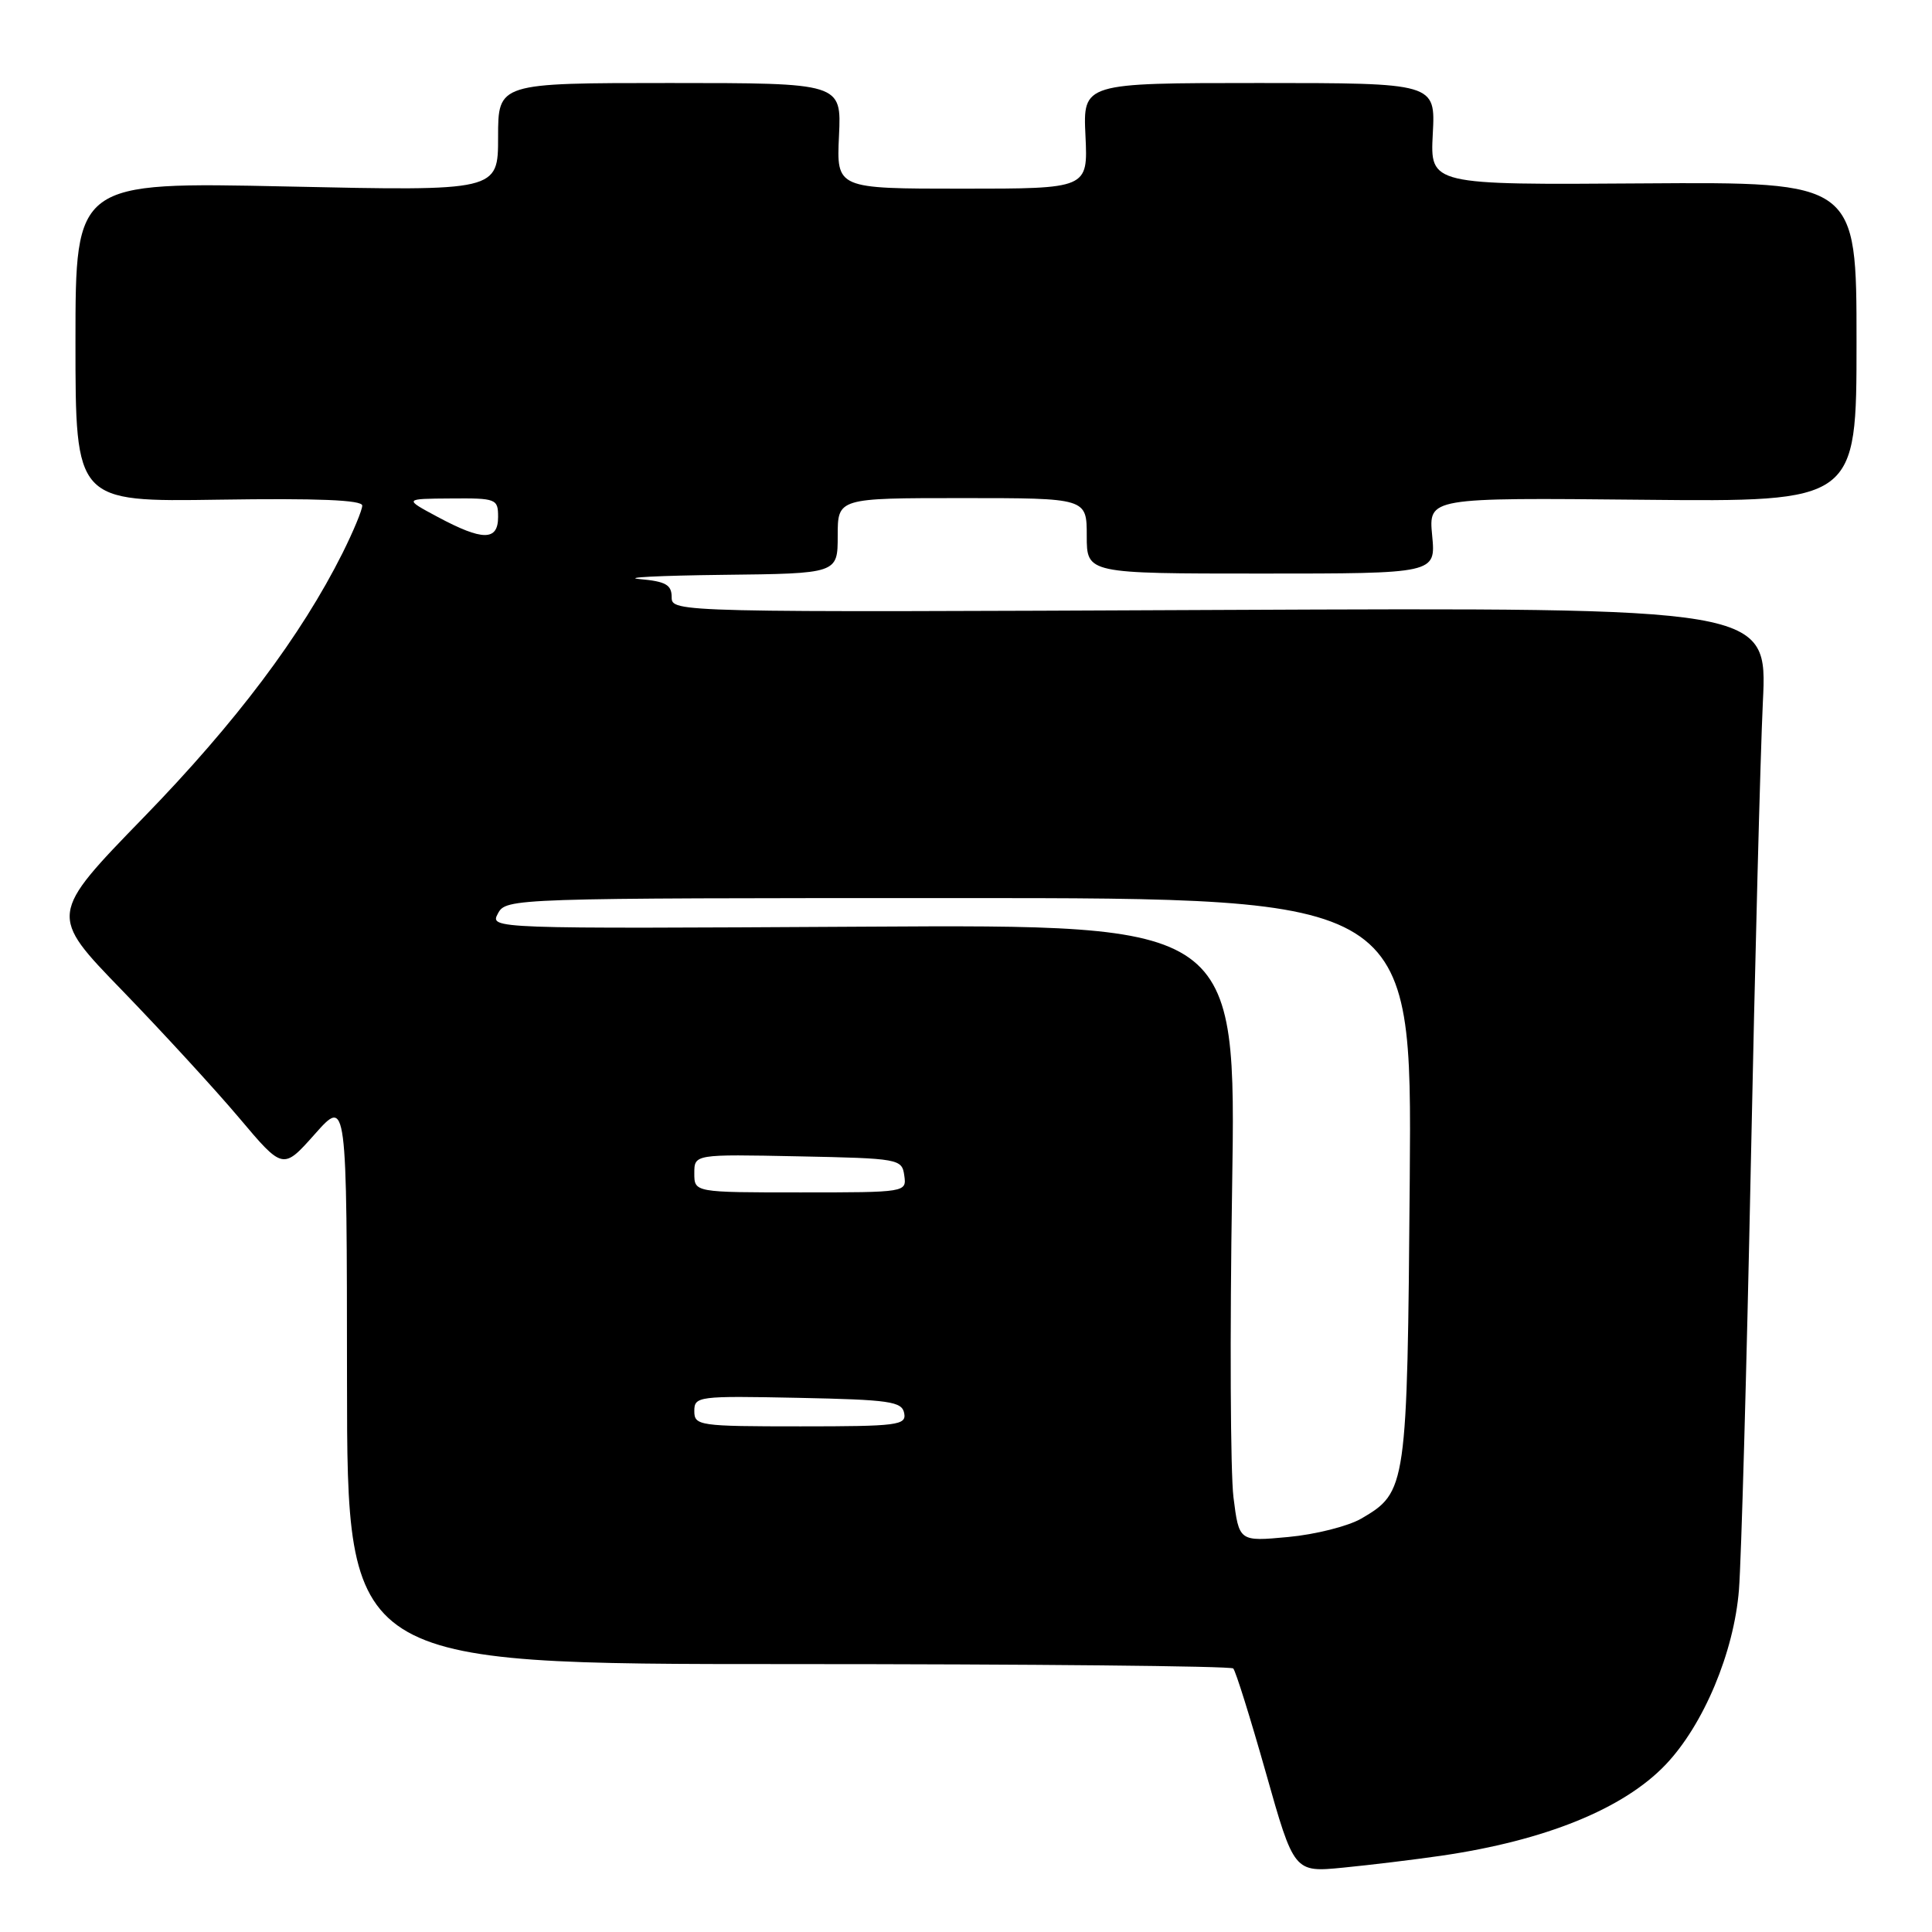 <?xml version="1.0" encoding="UTF-8" standalone="no"?>
<!DOCTYPE svg PUBLIC "-//W3C//DTD SVG 1.1//EN" "http://www.w3.org/Graphics/SVG/1.1/DTD/svg11.dtd" >
<svg xmlns="http://www.w3.org/2000/svg" xmlns:xlink="http://www.w3.org/1999/xlink" version="1.1" viewBox="0 0 256 256">
 <g >
 <path fill="currentColor"
d=" M 191.00 245.89 C 204.77 243.88 215.11 239.68 220.69 233.84 C 225.72 228.57 229.76 218.95 230.42 210.66 C 230.73 206.72 231.44 181.45 231.99 154.50 C 232.54 127.55 233.26 99.88 233.59 93.00 C 234.20 80.50 234.20 80.50 161.60 80.82 C 89.35 81.15 89.00 81.14 89.00 79.13 C 89.00 77.49 88.22 77.04 84.75 76.73 C 82.41 76.52 87.36 76.27 95.75 76.17 C 111.00 76.00 111.00 76.00 111.00 71.00 C 111.00 66.00 111.00 66.00 127.50 66.00 C 144.00 66.00 144.00 66.00 144.00 71.00 C 144.00 76.00 144.00 76.00 167.13 76.00 C 190.25 76.00 190.25 76.00 189.77 70.97 C 189.29 65.94 189.29 65.94 217.64 66.22 C 246.00 66.50 246.00 66.50 246.00 45.30 C 246.00 24.11 246.00 24.11 217.75 24.30 C 189.50 24.50 189.50 24.50 189.85 17.75 C 190.21 11.00 190.21 11.00 166.85 11.00 C 143.50 11.00 143.50 11.00 143.83 18.00 C 144.16 25.00 144.16 25.00 127.50 25.00 C 110.84 25.00 110.84 25.00 111.17 18.00 C 111.50 11.00 111.50 11.00 88.75 11.00 C 66.00 11.00 66.00 11.00 66.00 18.16 C 66.00 25.32 66.00 25.32 38.00 24.71 C 10.00 24.11 10.00 24.11 10.00 45.30 C 10.00 66.50 10.00 66.50 29.00 66.21 C 42.07 66.01 48.00 66.25 48.00 66.99 C 48.00 67.58 46.82 70.41 45.39 73.28 C 39.91 84.23 31.25 95.74 19.07 108.27 C 6.48 121.23 6.48 121.23 16.19 131.24 C 21.53 136.76 28.51 144.36 31.70 148.14 C 37.50 155.02 37.50 155.02 41.73 150.26 C 45.96 145.50 45.96 145.50 45.98 183.00 C 46.00 220.50 46.00 220.50 104.42 220.50 C 136.55 220.50 163.09 220.76 163.41 221.08 C 163.73 221.40 165.67 227.61 167.73 234.88 C 171.47 248.11 171.47 248.11 177.99 247.47 C 181.57 247.12 187.43 246.41 191.00 245.89 Z  M 163.44 198.39 C 163.04 195.15 162.95 176.75 163.26 157.50 C 163.81 122.50 163.81 122.50 114.35 122.79 C 64.89 123.07 64.89 123.07 65.98 121.04 C 67.06 119.02 67.74 119.00 127.08 119.00 C 187.09 119.00 187.09 119.00 186.80 156.25 C 186.47 197.19 186.40 197.71 180.36 201.23 C 178.63 202.23 174.29 203.33 170.70 203.66 C 164.18 204.27 164.18 204.27 163.44 198.39 Z  M 92.00 186.97 C 92.00 185.02 92.51 184.95 105.74 185.22 C 117.90 185.47 119.51 185.70 119.81 187.25 C 120.12 188.85 118.94 189.00 106.07 189.00 C 92.60 189.00 92.00 188.91 92.00 186.97 Z  M 92.00 155.47 C 92.00 152.94 92.00 152.94 105.75 153.22 C 119.15 153.49 119.51 153.56 119.82 155.75 C 120.14 157.99 120.09 158.00 106.07 158.00 C 92.00 158.00 92.00 158.00 92.00 155.47 Z  M 58.00 68.50 C 53.50 66.09 53.50 66.09 59.75 66.05 C 65.76 66.00 66.00 66.10 66.00 68.50 C 66.00 71.69 63.96 71.69 58.00 68.50 Z "/>
</g>
</svg>